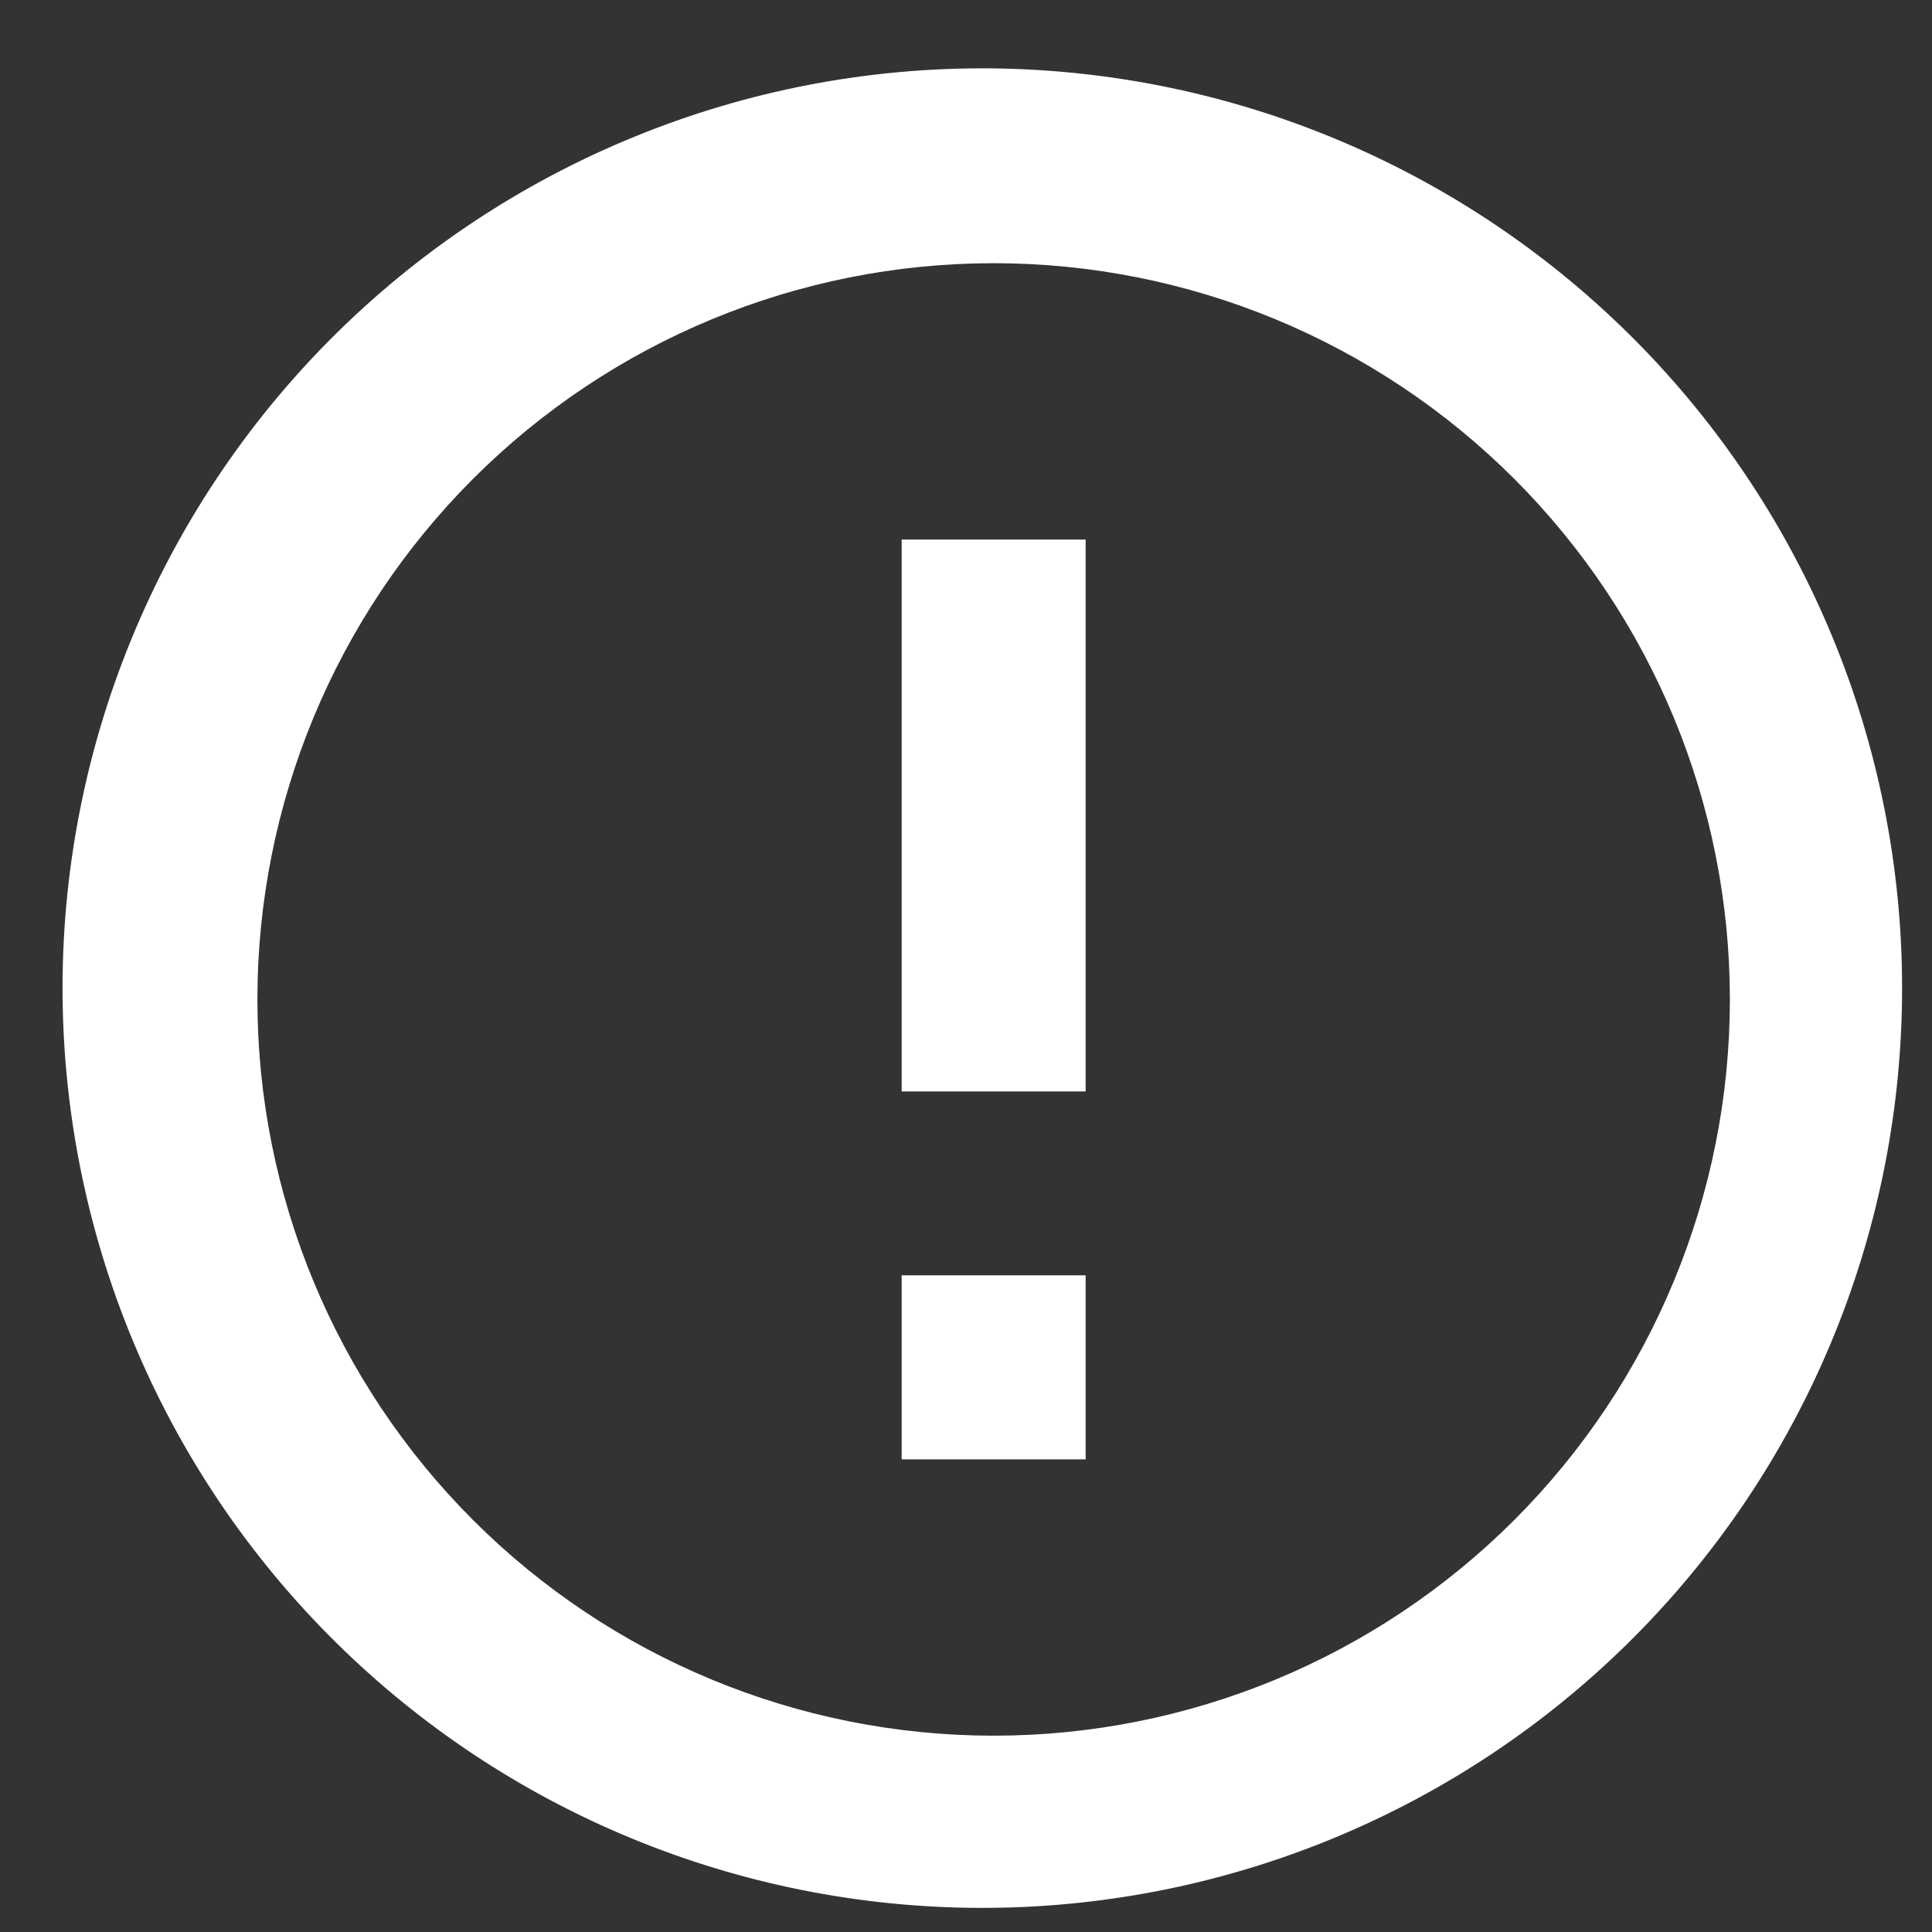 <svg width="26" height="26" viewBox="0 0 26 26" fill="none" xmlns="http://www.w3.org/2000/svg">
<rect x="0" y="0" width="26" height="26" fill="#333333" stroke="none"/>
<path d="M4.621 22.201C3.438 21.059 2.495 19.694 1.847 18.183C1.198 16.673 0.857 15.049 0.842 13.405C0.828 11.762 1.141 10.132 1.764 8.611C2.386 7.09 3.305 5.708 4.467 4.545C5.629 3.383 7.011 2.464 8.533 1.842C10.054 1.219 11.684 0.906 13.327 0.92C14.971 0.935 16.595 1.276 18.105 1.925C19.615 2.574 20.981 3.517 22.123 4.699C24.378 7.033 25.625 10.16 25.597 13.405C25.569 16.651 24.267 19.755 21.972 22.05C19.677 24.345 16.573 25.647 13.327 25.675C10.082 25.703 6.955 24.456 4.621 22.201ZM20.378 20.456C22.236 18.598 23.28 16.078 23.28 13.45C23.28 10.822 22.236 8.302 20.378 6.444C18.52 4.586 16 3.542 13.372 3.542C10.744 3.542 8.224 4.586 6.366 6.444C4.508 8.302 3.464 10.822 3.464 13.45C3.464 16.078 4.508 18.598 6.366 20.456C8.224 22.314 10.744 23.358 13.372 23.358C16 23.358 18.52 22.314 20.378 20.456ZM12.134 7.261H14.61V14.688H12.134V7.261ZM12.134 17.163H14.61V19.639H12.134V17.163Z" fill="white"/>
</svg>
